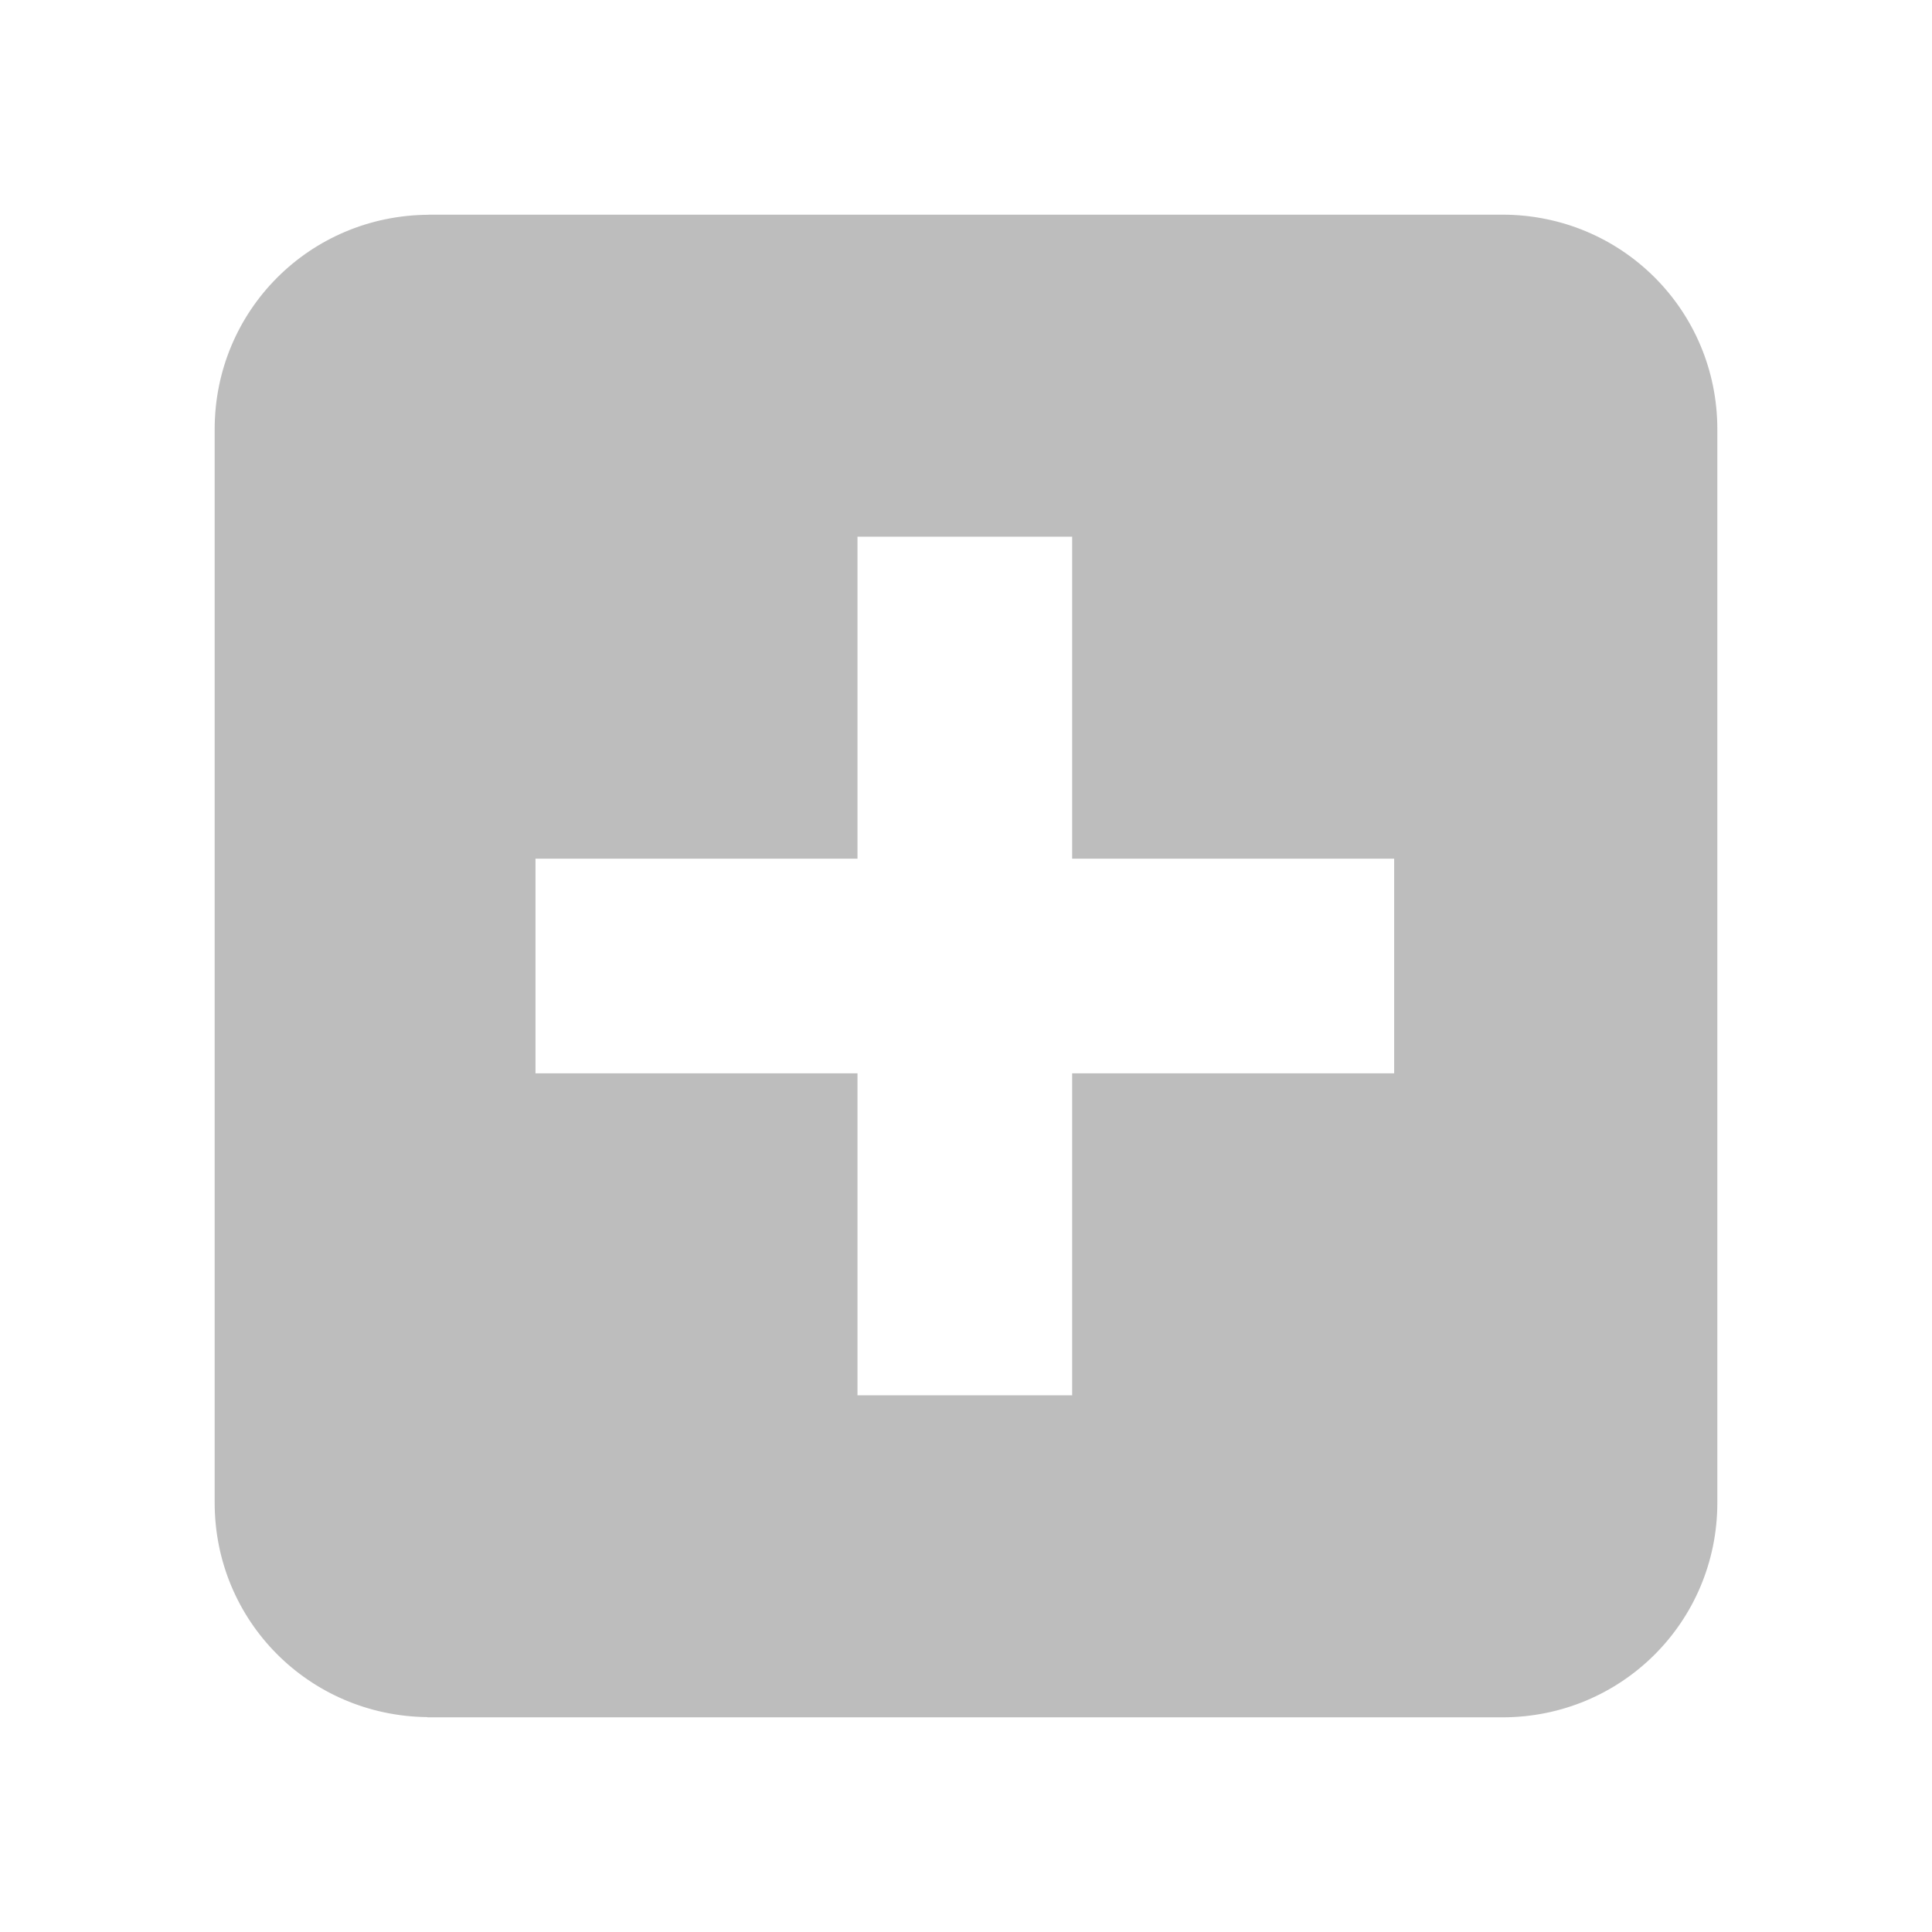 <?xml version="1.0" encoding="UTF-8" standalone="no"?>
<svg viewBox="0 0 18 18" version="1.1" xmlns="http://www.w3.org/2000/svg" xmlns:xlink="http://www.w3.org/1999/xlink">
    <defs></defs>
    <g stroke="none" stroke-width="1" fill-rule="evenodd">
        <g>
            <path fill="#bdbdbd" d="M13.997,2 L3.992,2 L3.992,2.001 C2.885,2.007 2,2.894 2,4 L2,14 C2,15.103 2.88,15.986 3.982,15.998 L3.982,16 L13.997,16 C15.108,16 16,15.11 16,14 L16,4 C16,2.89 15.108,2 13.997,2 L13.997,2 Z M12.989,10 L9.989,10 L9.989,13 L7.989,13 L7.989,10 L4.989,10 L4.989,8 L7.989,8 L7.989,5 L9.989,5 L9.989,8 L12.989,8 L12.989,10 L12.989,10 Z"></path>
        </g>
    </g>
</svg>
